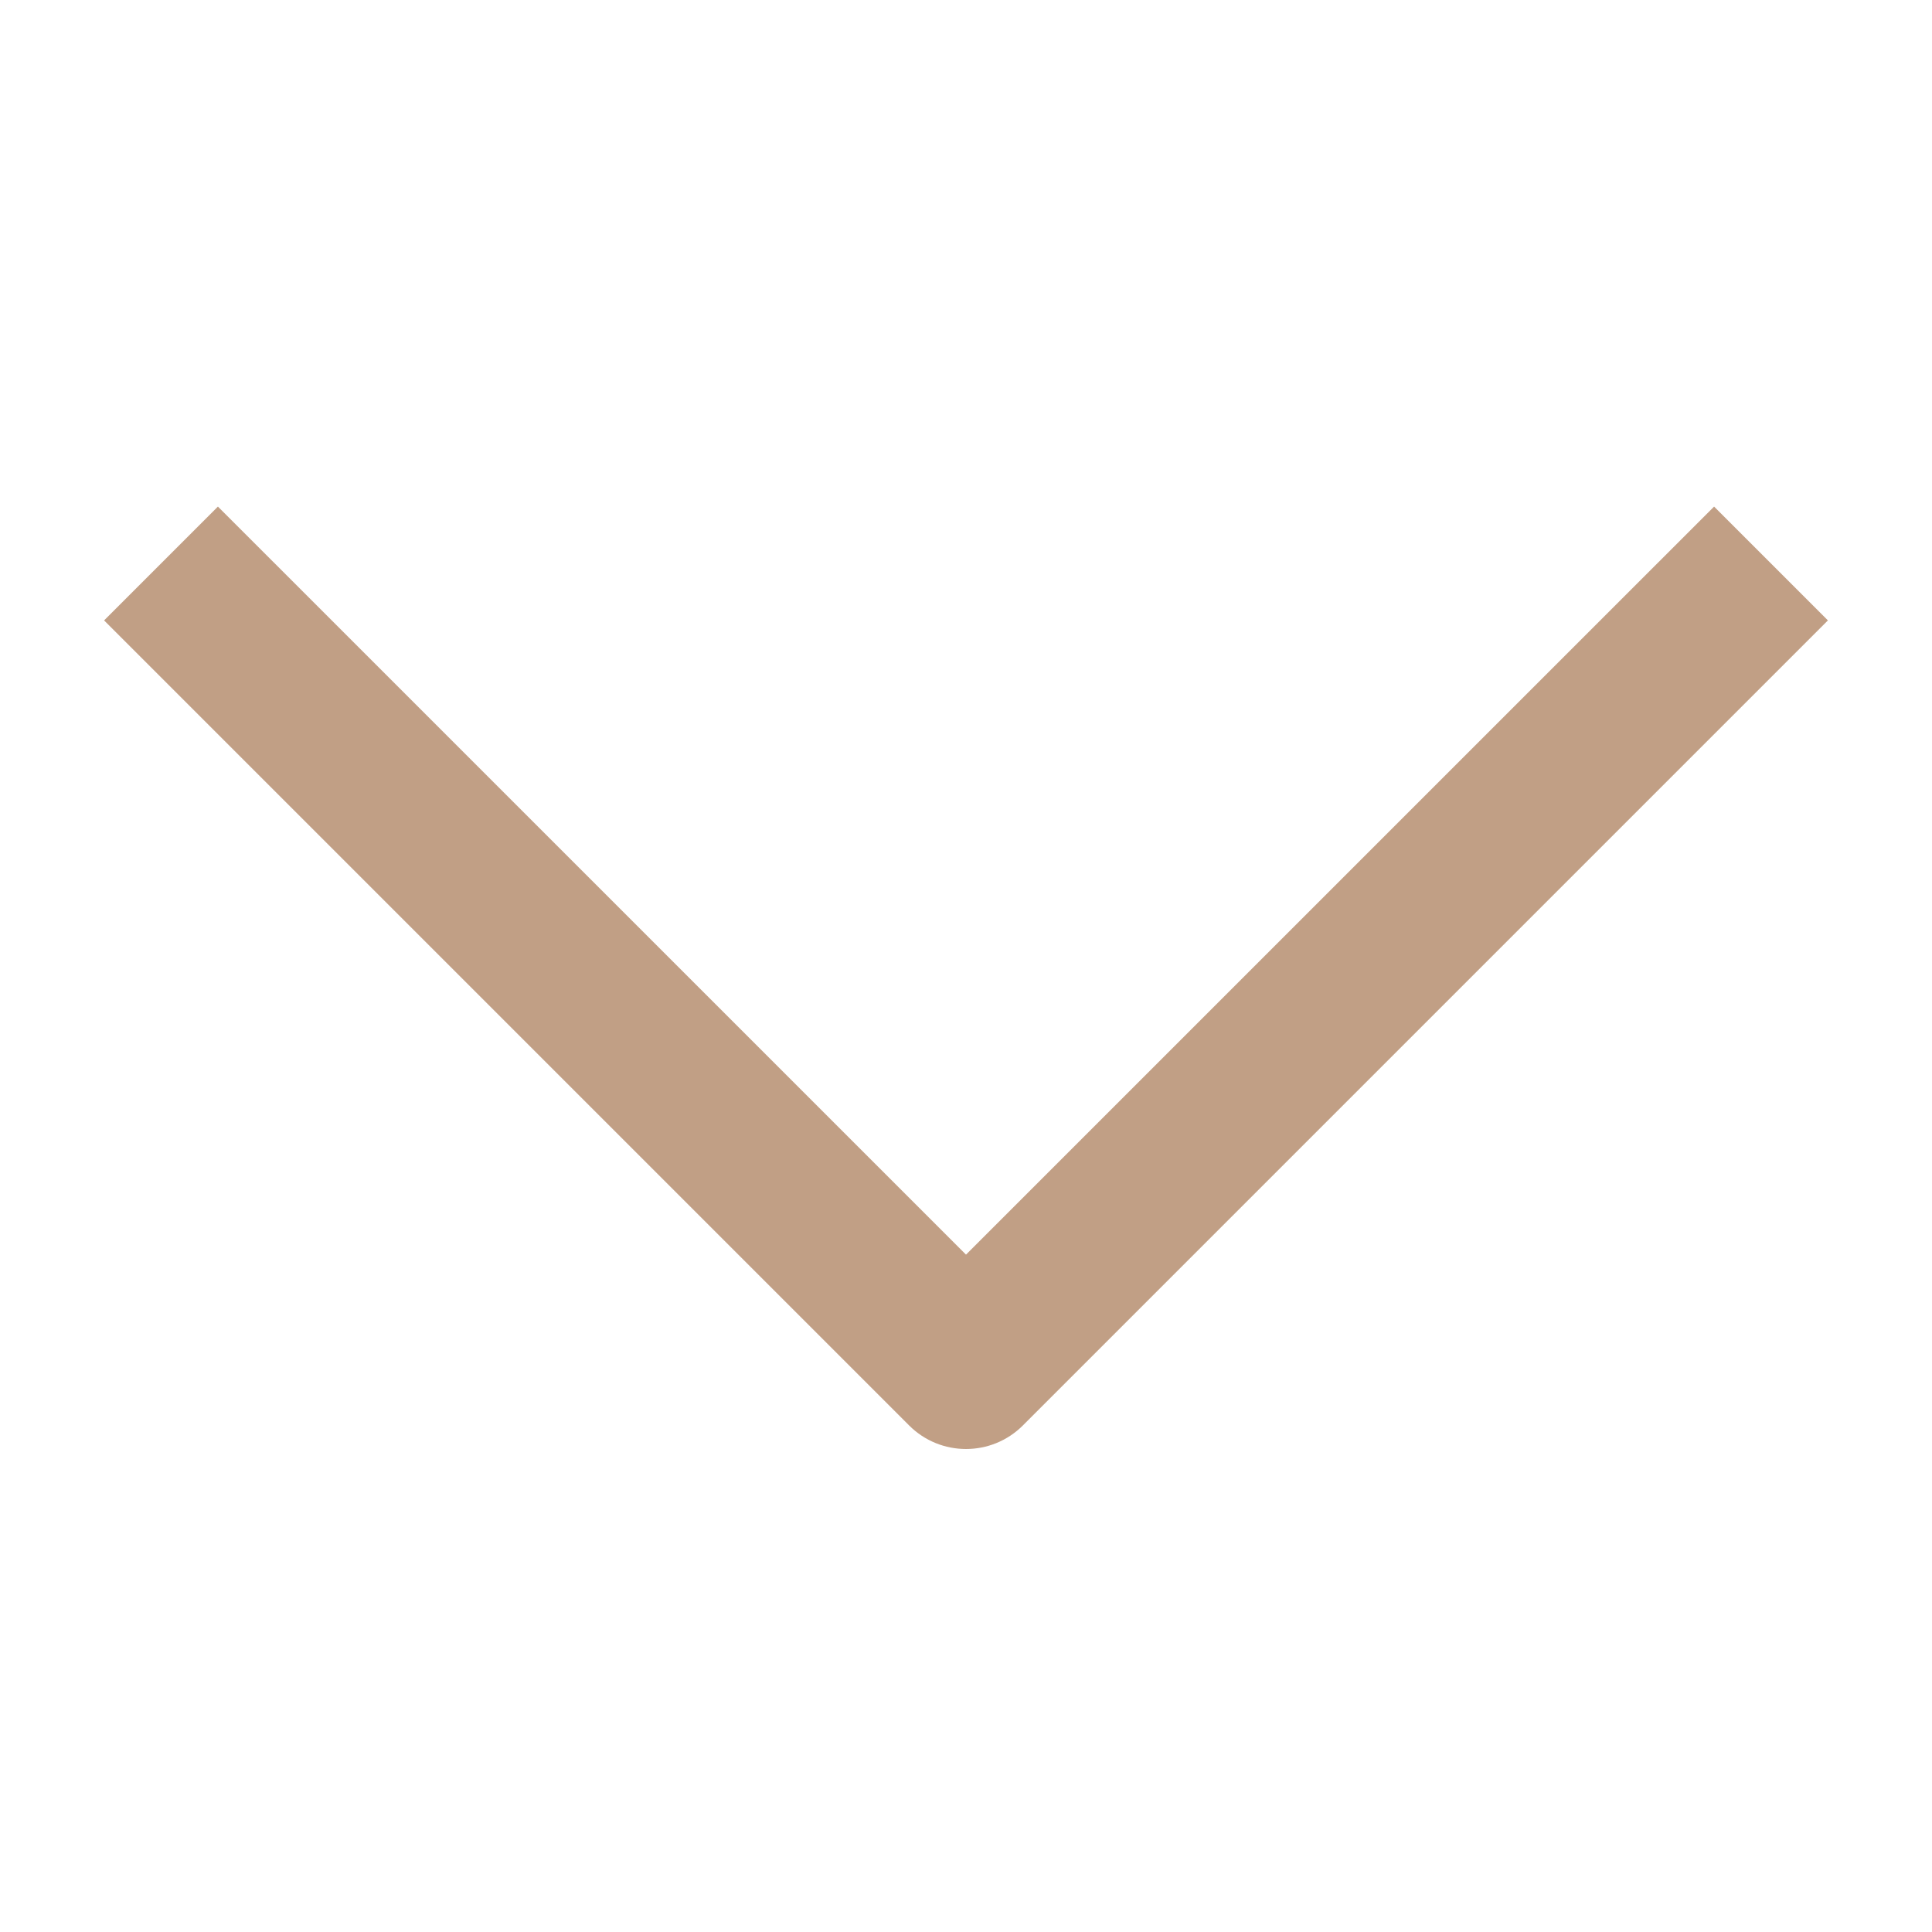 <?xml version="1.0" encoding="utf-8"?>
<!-- Generator: Adobe Illustrator 19.2.0, SVG Export Plug-In . SVG Version: 6.00 Build 0)  -->
<!DOCTYPE svg PUBLIC "-//W3C//DTD SVG 1.1//EN" "http://www.w3.org/Graphics/SVG/1.1/DTD/svg11.dtd">
<svg version="1.1" id="Layer_1" xmlns="http://www.w3.org/2000/svg" xmlns:xlink="http://www.w3.org/1999/xlink" x="0px" y="0px"
	 width="48px" height="48px" viewBox="0 0 48 48" enable-background="new 0 0 48 48" xml:space="preserve">
<path fill="#C19F85" d="M42.586,12.586L24,31.171L5.414,12.586l-2.828,2.828l20,20
	C22.977,35.805,23.488,36,24,36s1.023-0.195,1.414-0.586l20-20L42.586,12.586z"/>
</svg>
